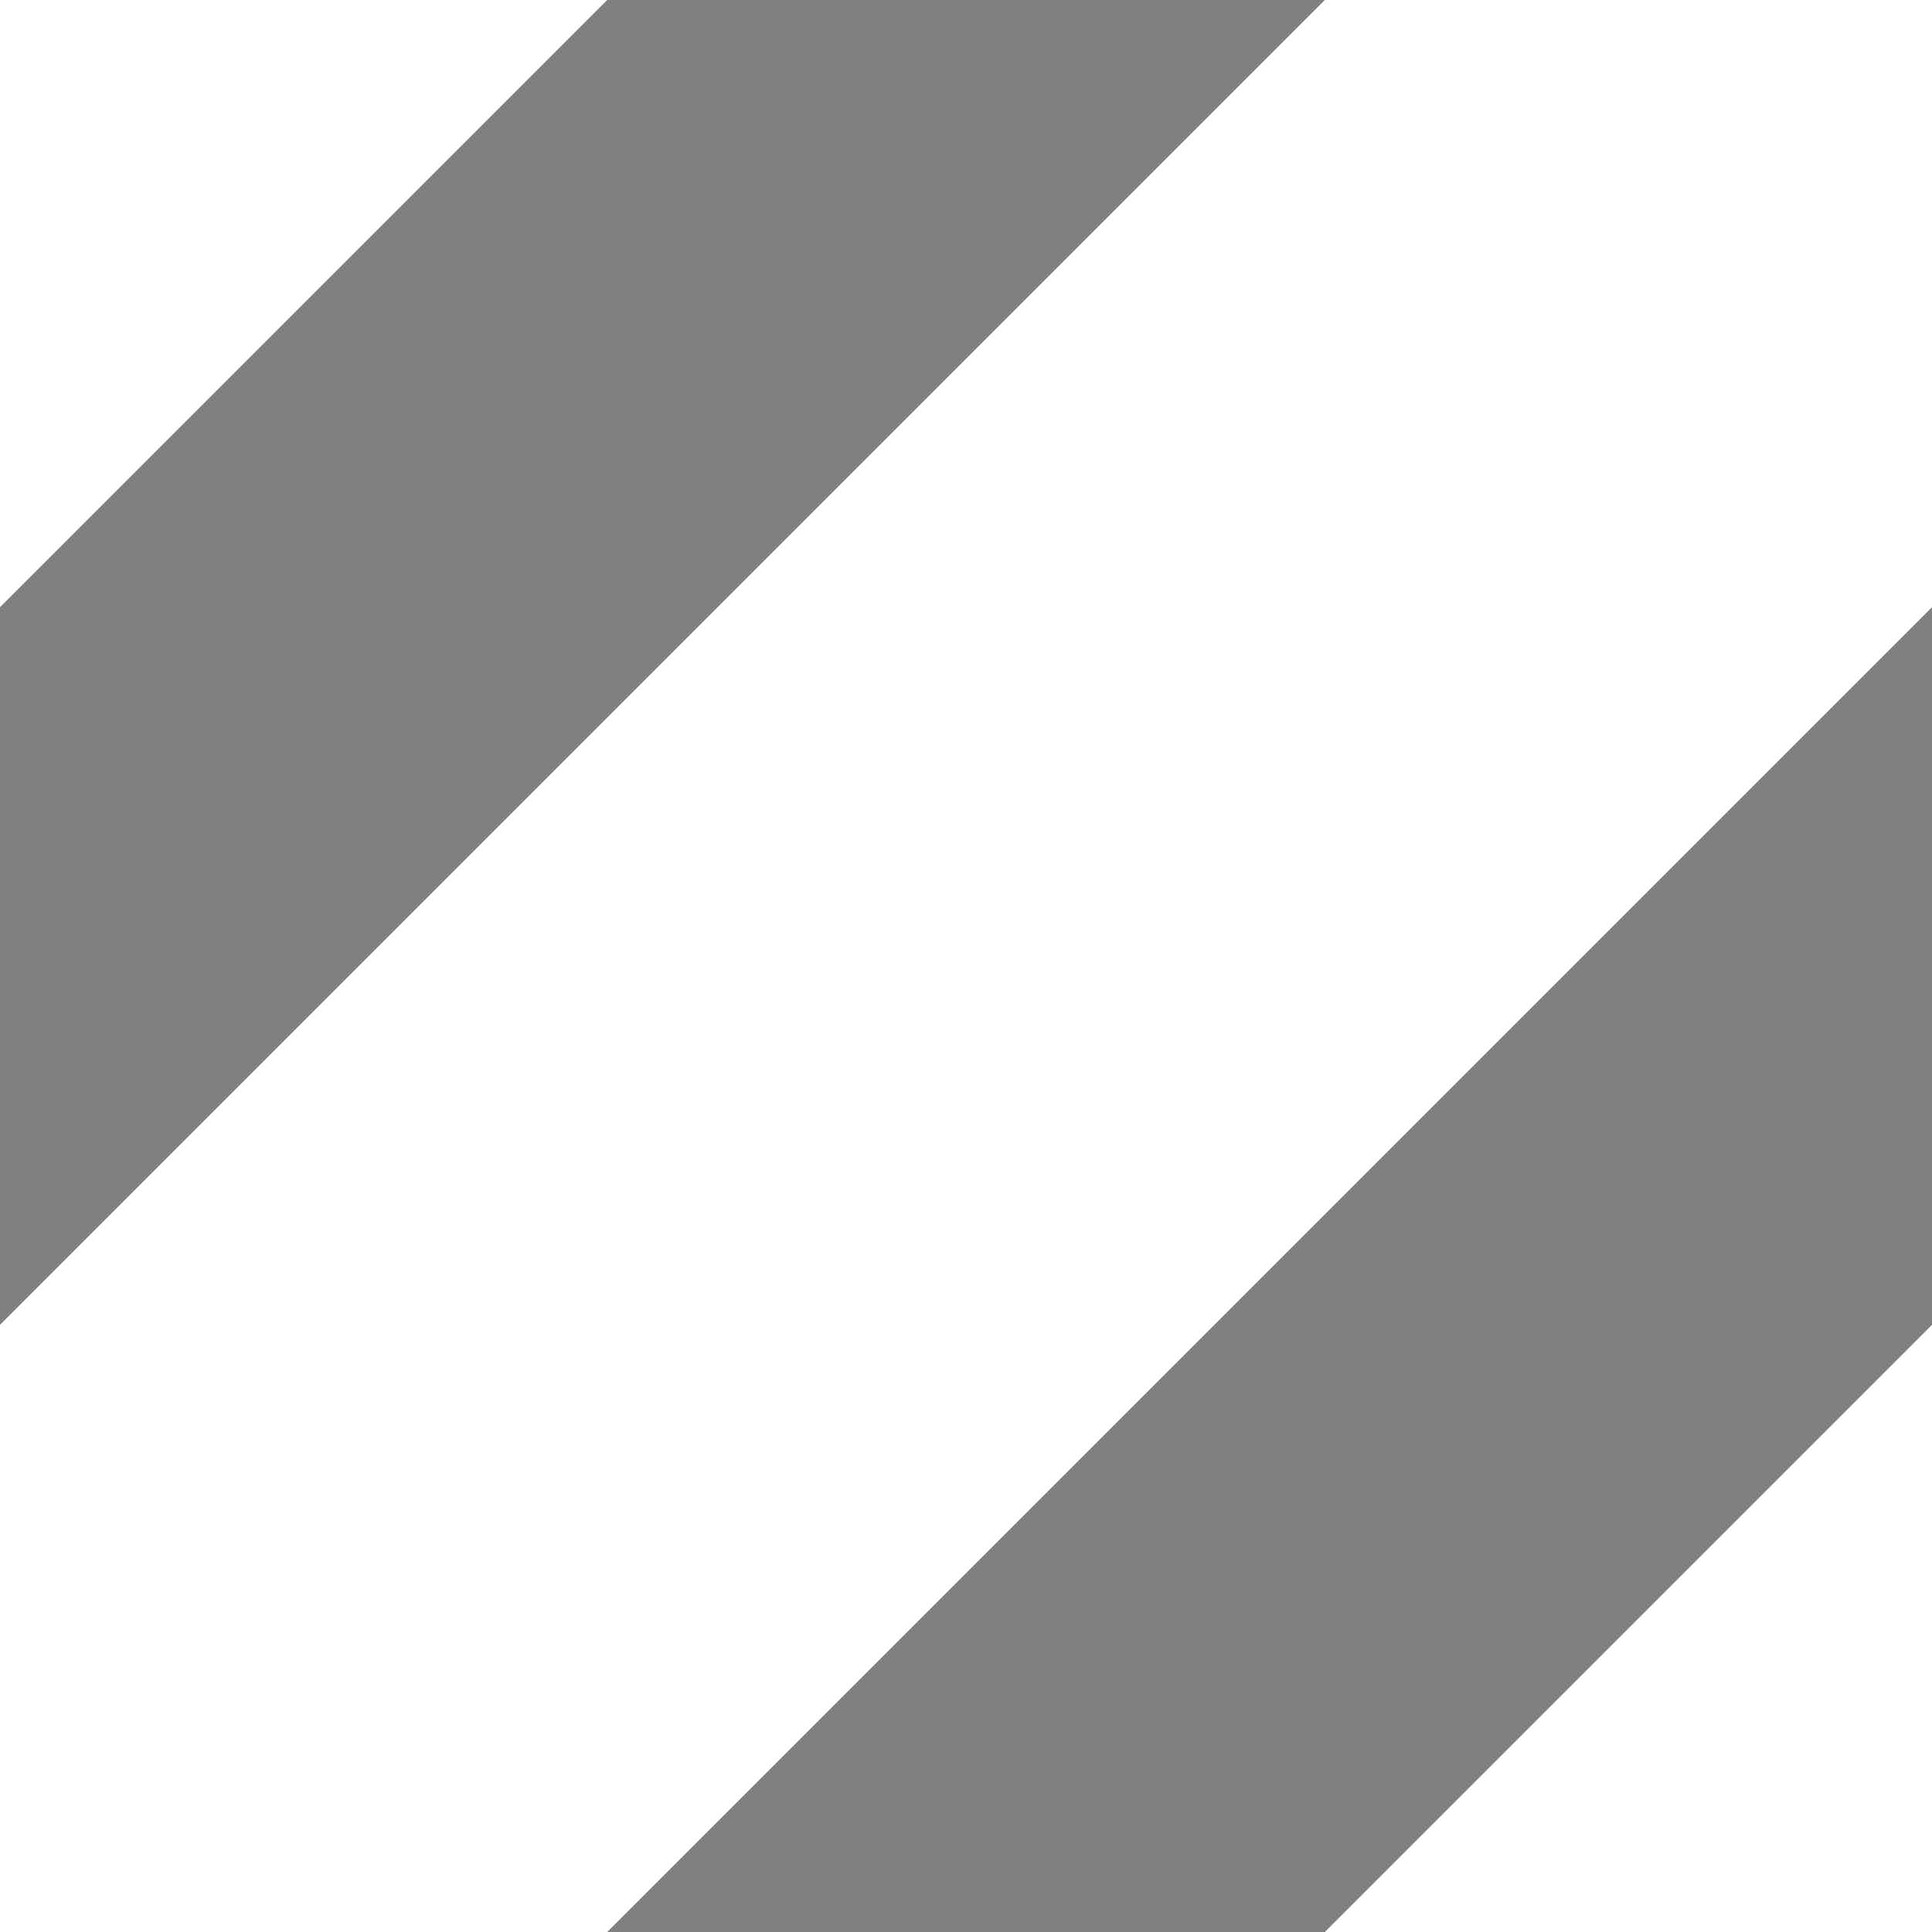<svg width="4.5" height="4.5"><rect width="100%" height="100%" fill="#808080" stroke="none"/><path d="M0 4.5L4.5 0m-5.625 1.125l2.25-2.25m2.25 6.75l2.25-2.25" stroke-width="2" shape-rendering="geometricPrecision" stroke="#fff" stroke-linecap="square"/></svg>